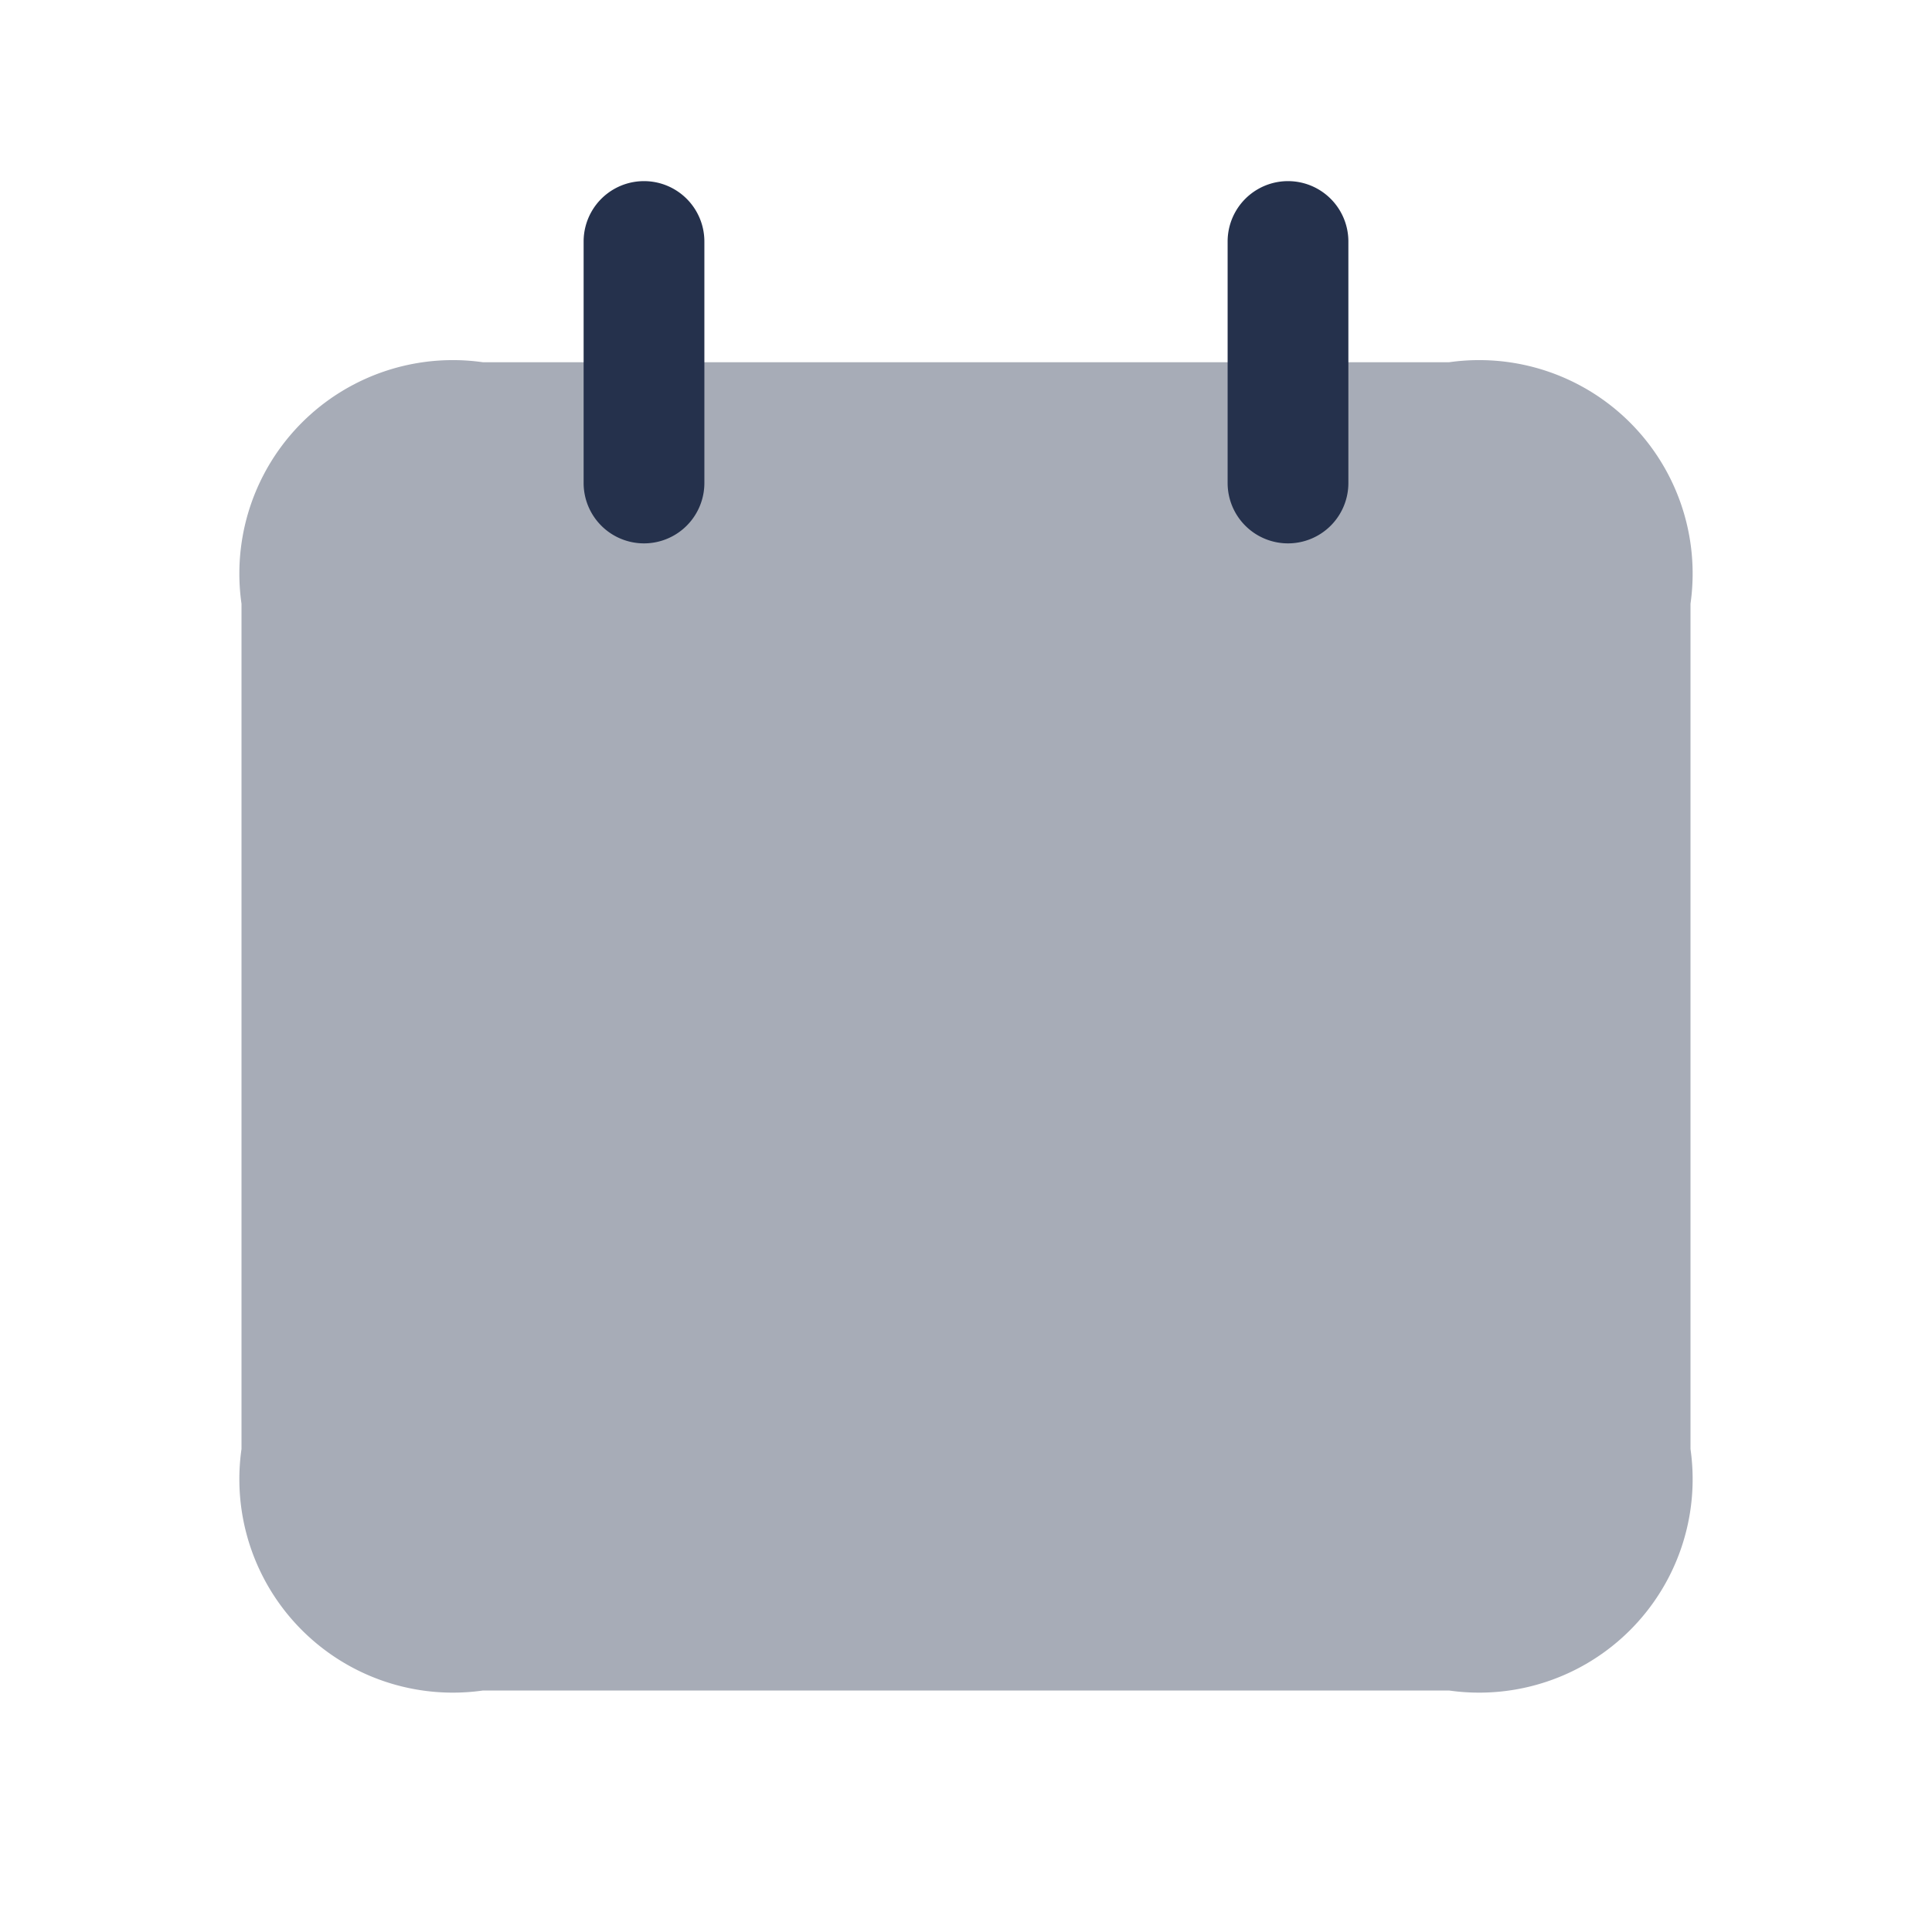 <svg id="Layer" xmlns="http://www.w3.org/2000/svg" viewBox="0 0 24 24">
    <defs>
        <style>.cls-1,.cls-2{fill:#25314c;}.cls-1{opacity:0.4;}</style>
    </defs>
    <g id="calendar-empty">
        <path class="cls-1"     d="M3,18V7.5a2.652,2.652,0,0,1,3-3H18a2.652,2.652,0,0,1,3,3V18a2.652,2.652,0,0,1-3,3H6A2.652,2.652,0,0,1,3,18Z"/>
        <path class="cls-2" d="M16,6.75A.75.75,0,0,1,15.25,6V3a.75.75,0,0,1,1.5,0V6A.75.75,0,0,1,16,6.75Z"/>
        <path class="cls-2" d="M8,6.75A.75.75,0,0,1,7.25,6V3a.75.75,0,0,1,1.5,0V6A.75.75,0,0,1,8,6.75Z"/>
    </g>
</svg>
